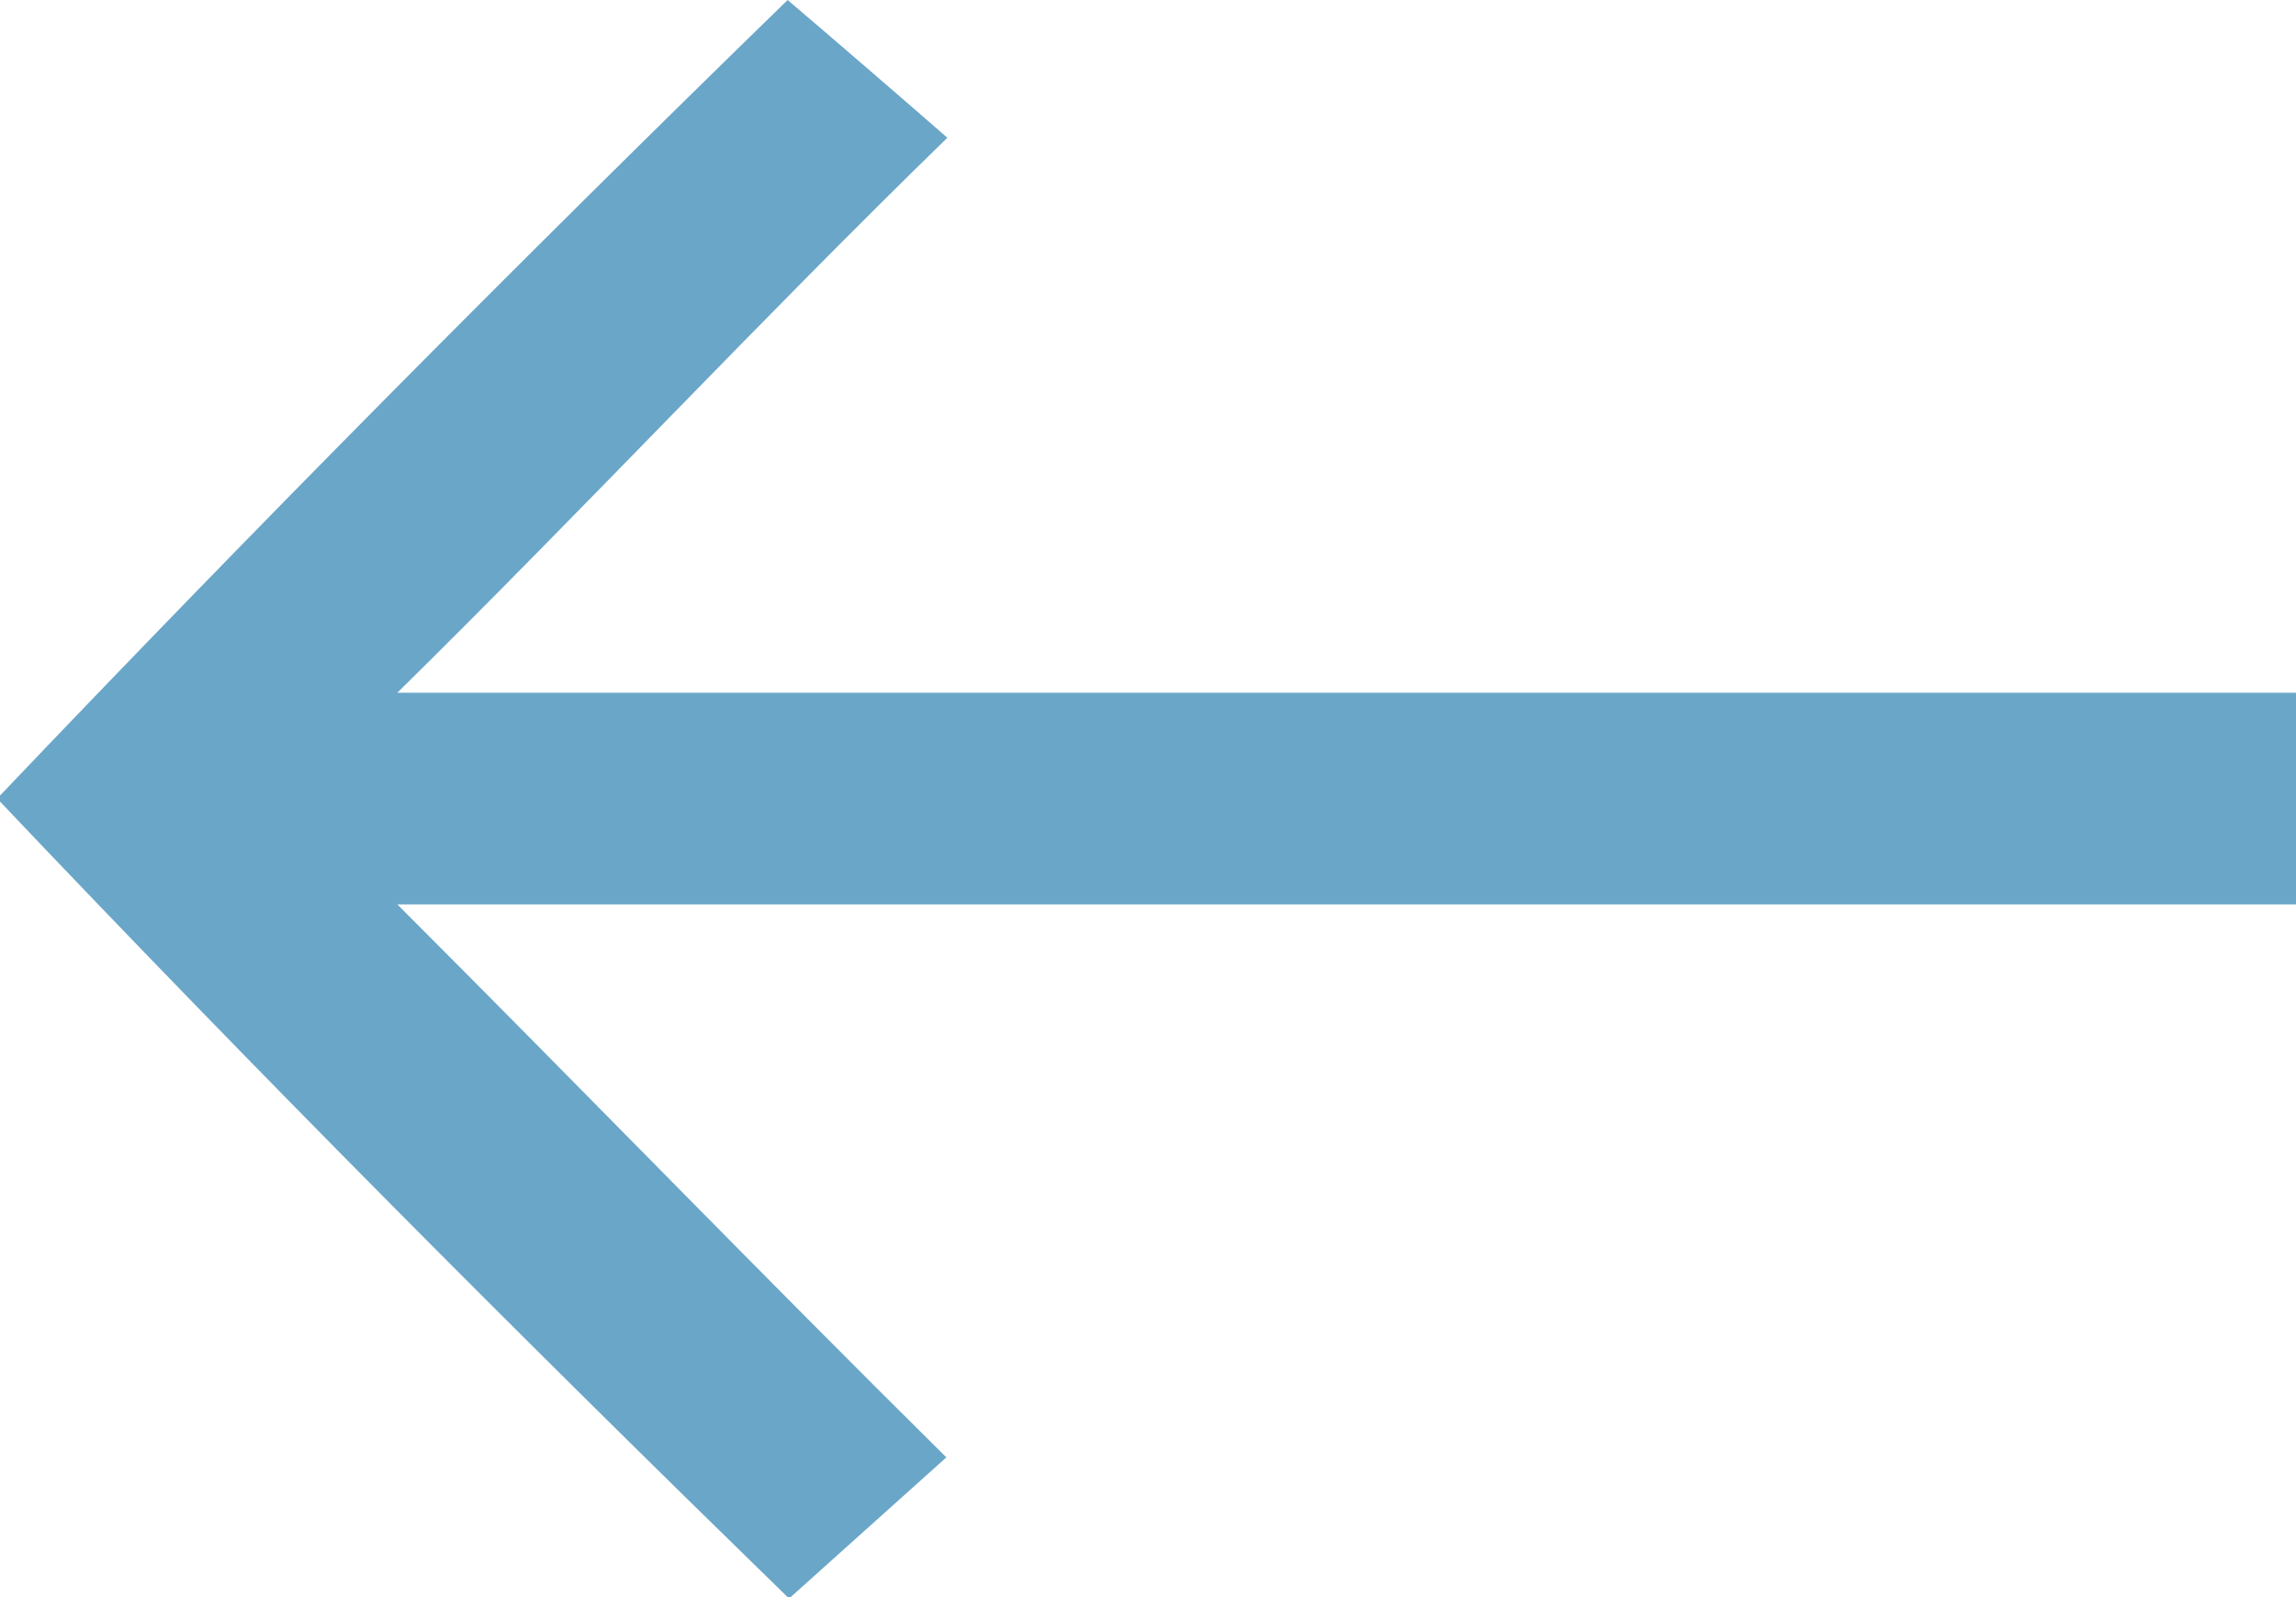 <?xml version="1.0" encoding="UTF-8" ?>
<!DOCTYPE svg PUBLIC "-//W3C//DTD SVG 1.1//EN" "http://www.w3.org/Graphics/SVG/1.1/DTD/svg11.dtd">
<svg width="23pt" height="16pt" viewBox="0 0 23 16" version="1.1" xmlns="http://www.w3.org/2000/svg">
<g id="#6aa6c8ff">
<path fill="#6aa6c8" opacity="1.00" d=" M 7.89 0.00 L 7.89 0.00 C 8.29 0.34 9.09 1.03 9.49 1.38 C 7.62 3.20 5.84 5.11 3.98 6.94 C 10.32 6.94 16.66 6.94 23.00 6.94 L 23.00 9.06 C 16.66 9.06 10.32 9.06 3.98 9.06 C 5.82 10.90 7.63 12.77 9.48 14.60 C 9.09 14.95 8.31 15.65 7.92 16.00 L 7.89 16.00 C 5.21 13.39 2.57 10.74 0.00 8.03 L 0.00 7.97 C 2.58 5.26 5.21 2.61 7.89 0.00 Z" />
</g>
</svg>
